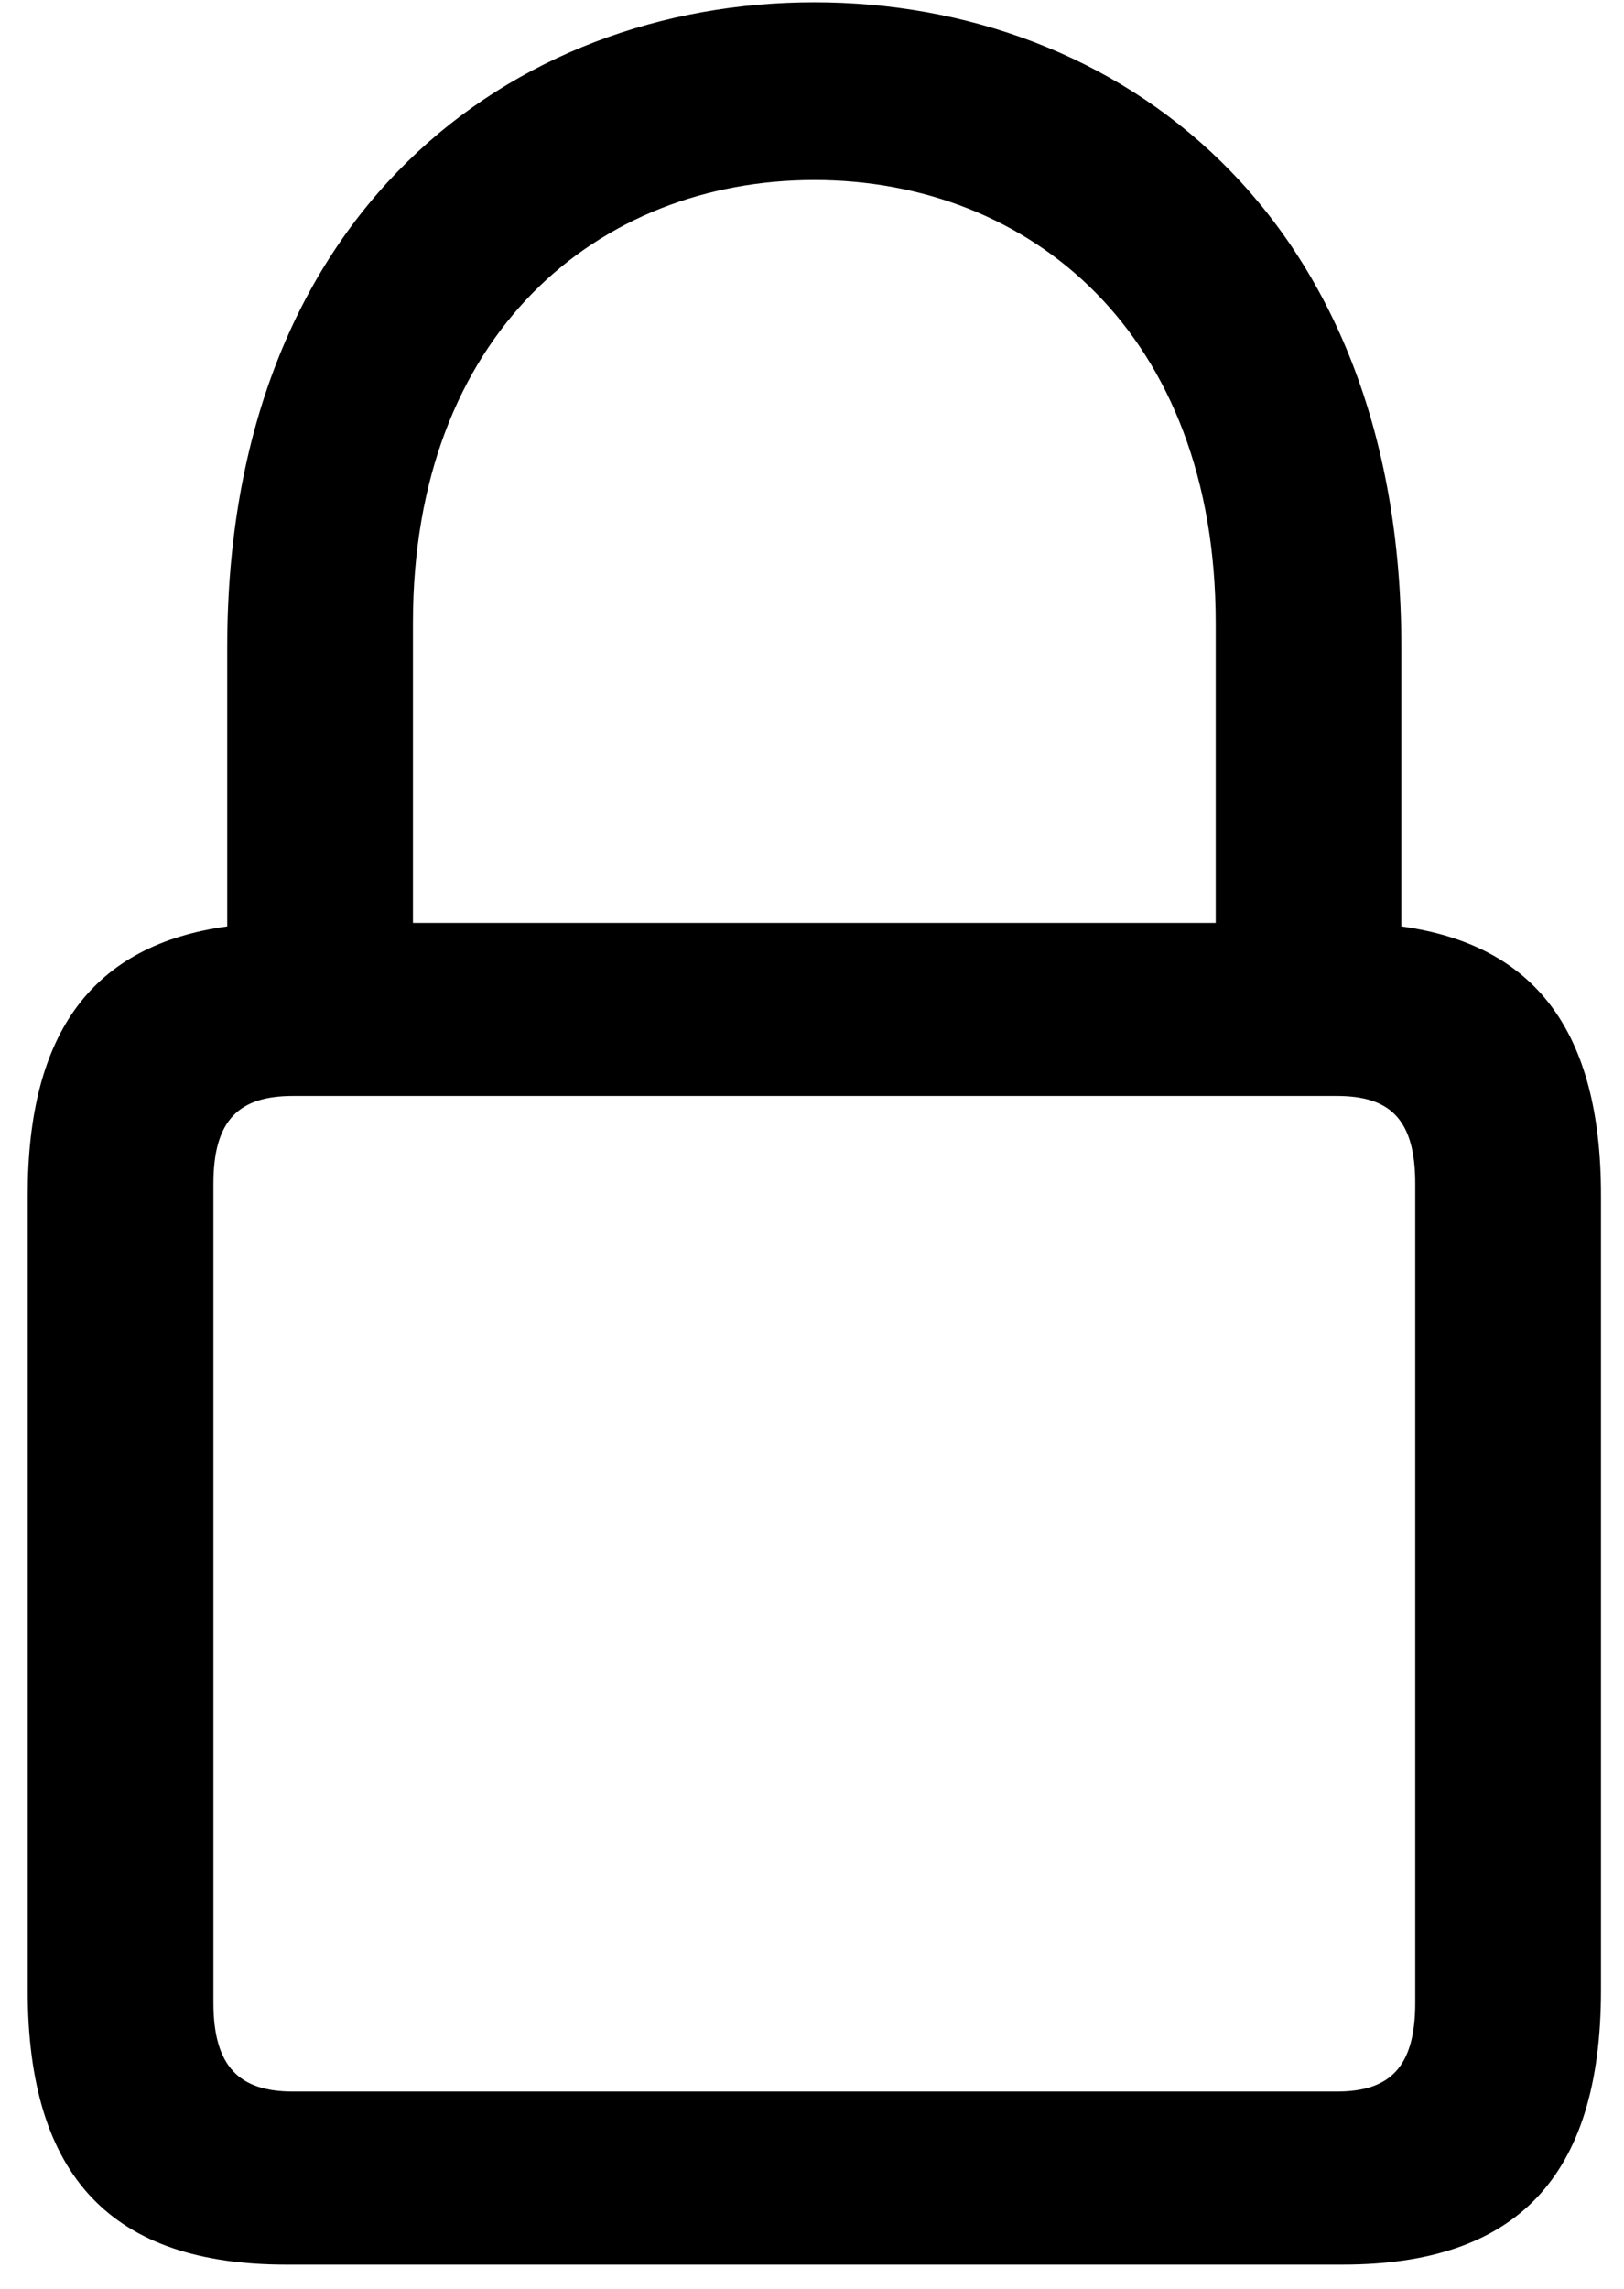 <svg width="22" height="31" viewBox="0 0 22 31" fill="none" xmlns="http://www.w3.org/2000/svg">
<path d="M3.875 30.672H18.188C20.531 30.672 21.688 29.5 21.688 26.953V16.188C21.688 13.969 20.797 12.797 18.984 12.547V8.766C18.984 2.875 15.125 0.031 11.031 0.031C6.938 0.031 3.078 2.875 3.078 8.766V12.547C1.266 12.797 0.375 13.969 0.375 16.188V26.953C0.375 29.5 1.531 30.672 3.875 30.672ZM5.594 8.438C5.594 4.516 8.109 2.438 11.031 2.438C13.953 2.438 16.469 4.516 16.469 8.438V12.5H5.594V8.438ZM3.969 28.328C3.25 28.328 2.891 28 2.891 27.125V16.031C2.891 15.156 3.25 14.844 3.969 14.844H18.109C18.828 14.844 19.172 15.156 19.172 16.031V27.125C19.172 28 18.828 28.328 18.109 28.328H3.969Z" fill="black"/>
</svg>
